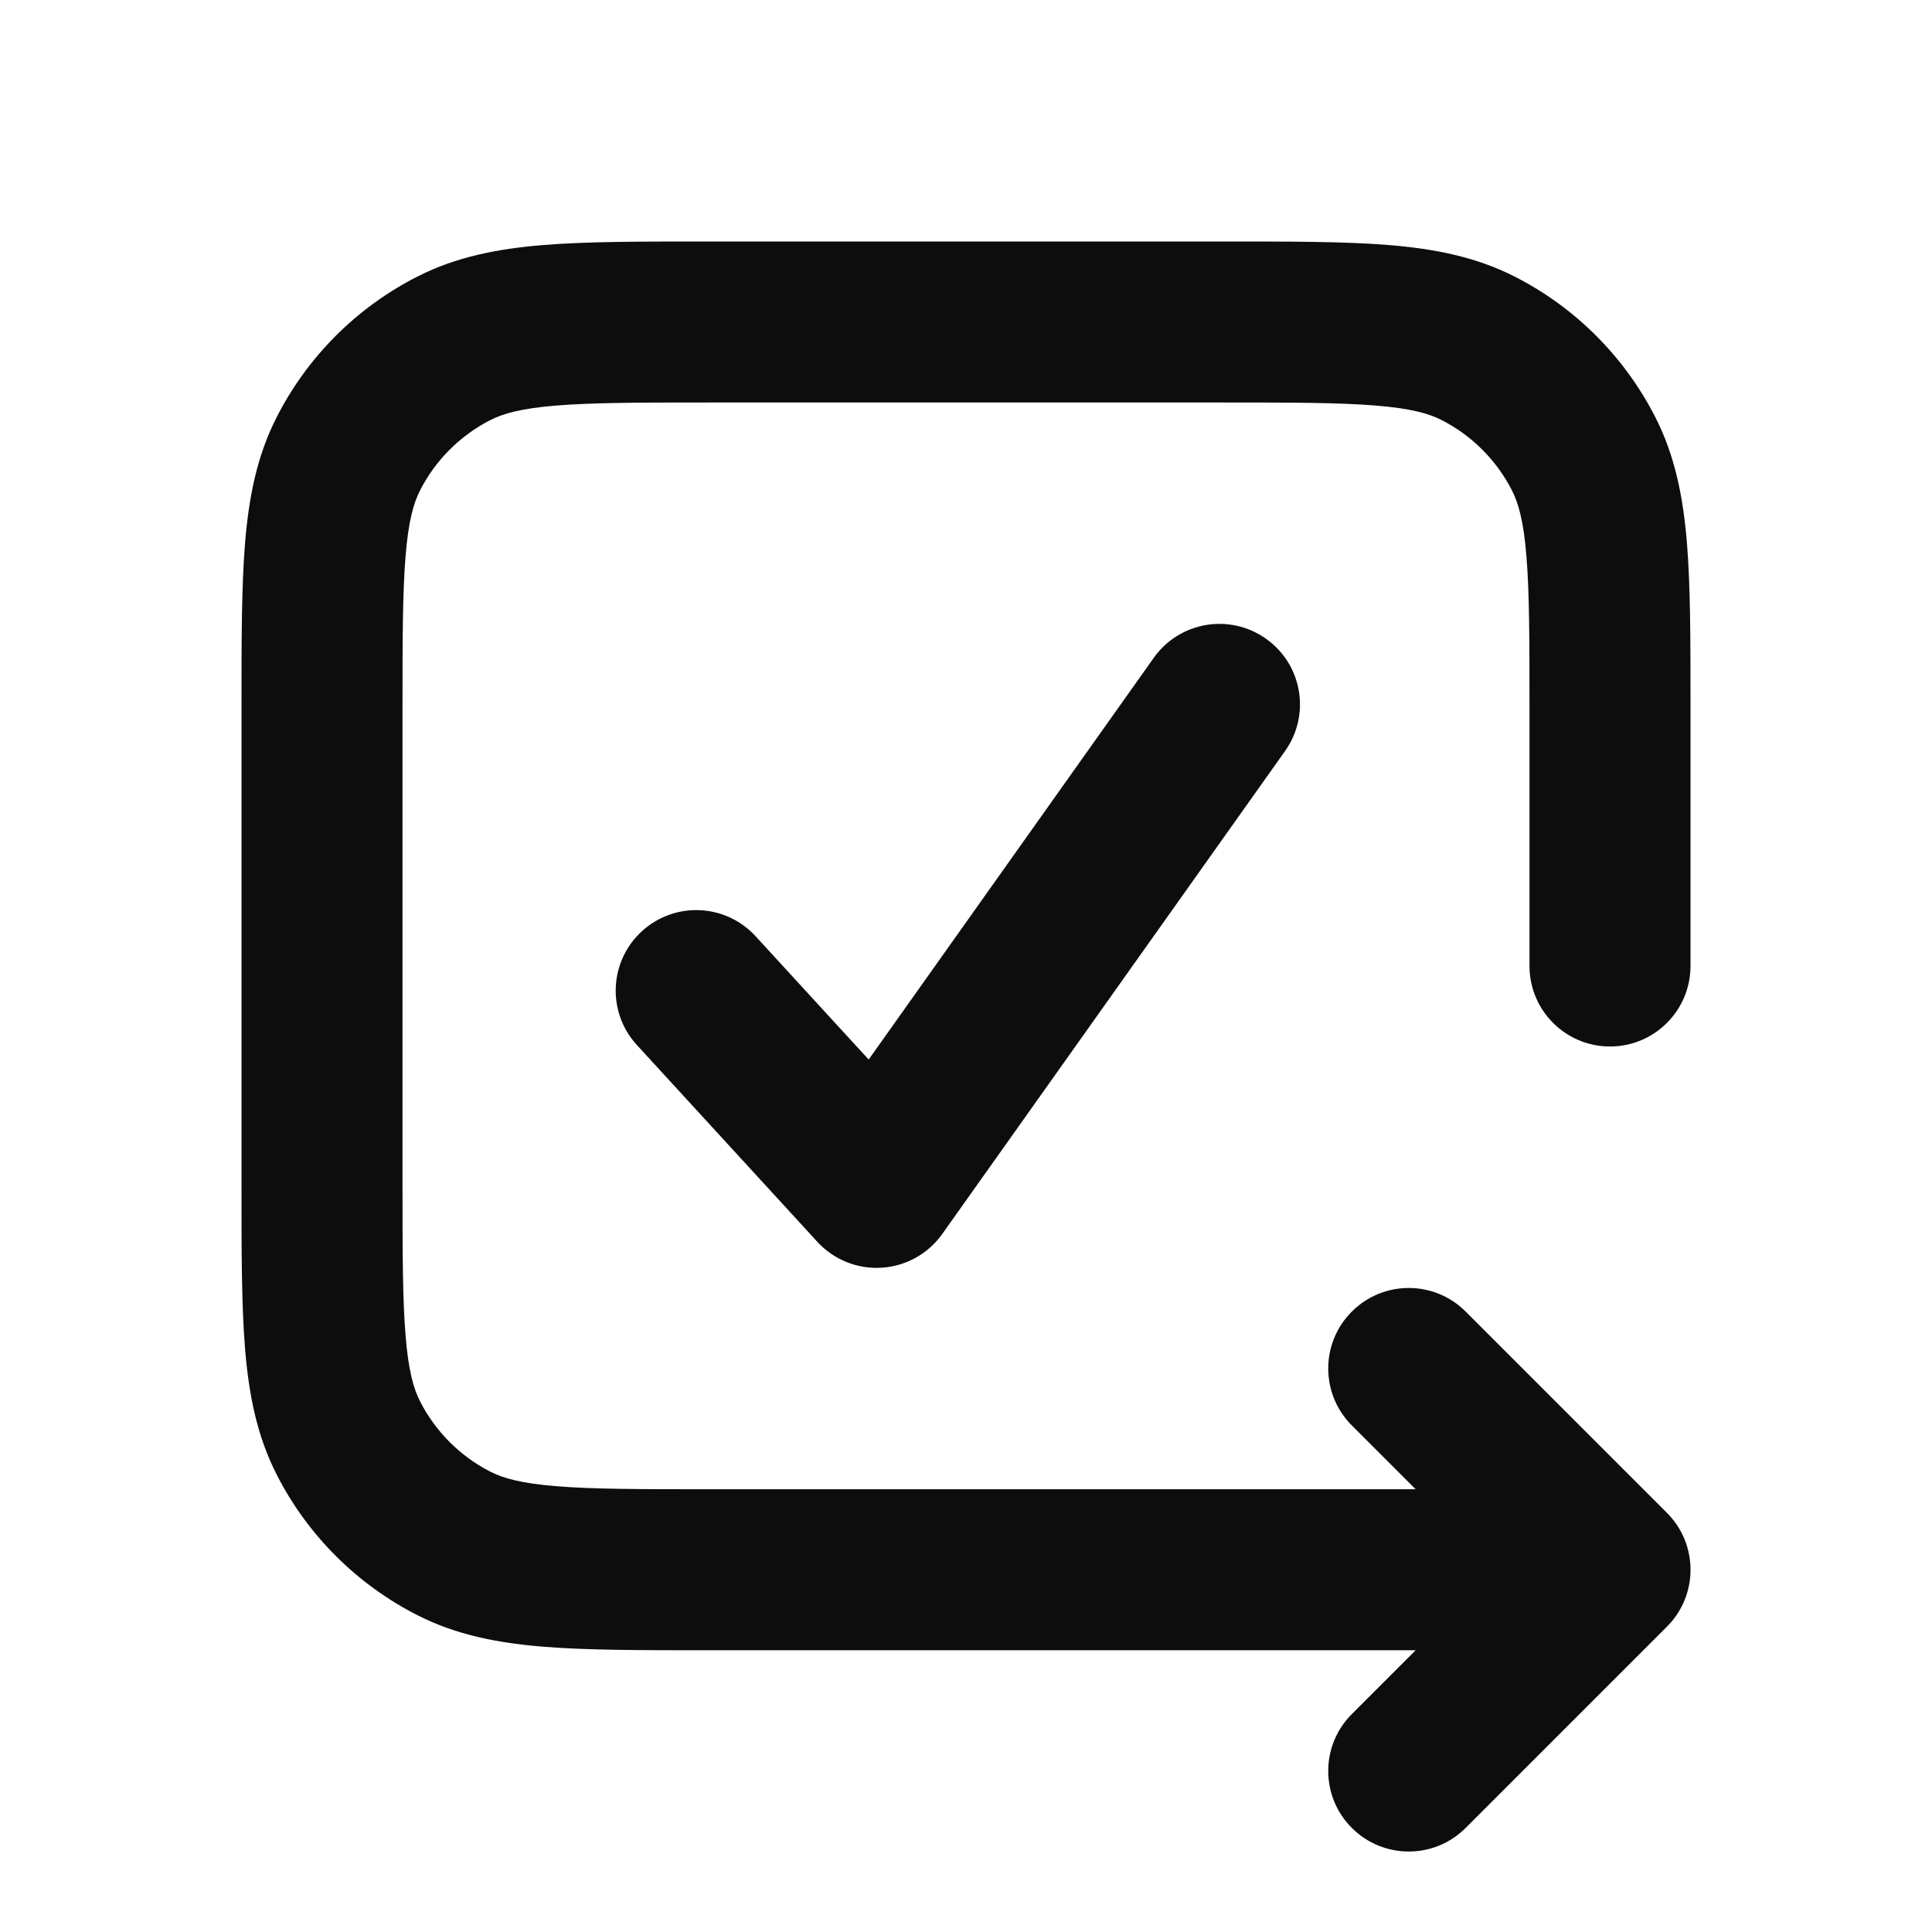 <svg width="24" height="24" viewBox="0 0 24 24" fill="none" xmlns="http://www.w3.org/2000/svg">
<path d="M8.759 3H15.241C16.046 3 16.711 3 17.252 3.044C17.814 3.09 18.331 3.189 18.816 3.436C19.569 3.819 20.18 4.431 20.564 5.184C20.811 5.669 20.91 6.186 20.956 6.748C21 7.289 21 7.954 21 8.759V12C21 12.552 20.552 13 20 13C19.448 13 19 12.552 19 12V8.8C19 7.943 18.999 7.361 18.962 6.911C18.927 6.473 18.862 6.248 18.782 6.092C18.59 5.716 18.284 5.41 17.908 5.218C17.752 5.138 17.527 5.073 17.089 5.038C16.639 5.001 16.057 5 15.2 5H8.8C7.943 5 7.361 5.001 6.911 5.038C6.473 5.073 6.248 5.138 6.092 5.218C5.716 5.41 5.41 5.716 5.218 6.092C5.138 6.248 5.073 6.473 5.038 6.911C5.001 7.361 5 7.943 5 8.8V14.7C5 15.557 5.001 16.139 5.038 16.589C5.073 17.027 5.138 17.252 5.218 17.408C5.41 17.784 5.716 18.09 6.092 18.282C6.248 18.362 6.473 18.427 6.911 18.462C7.361 18.499 7.943 18.5 8.8 18.5H17.586L16.793 17.707C16.402 17.317 16.402 16.683 16.793 16.293C17.183 15.902 17.817 15.902 18.207 16.293L20.707 18.793C21.098 19.183 21.098 19.817 20.707 20.207L18.207 22.707C17.817 23.098 17.183 23.098 16.793 22.707C16.402 22.317 16.402 21.683 16.793 21.293L17.586 20.5H8.759C7.954 20.5 7.289 20.5 6.748 20.456C6.186 20.41 5.669 20.311 5.184 20.064C4.431 19.68 3.819 19.069 3.436 18.316C3.189 17.831 3.09 17.314 3.044 16.752C3 16.211 3 15.546 3 14.741V8.759C3 7.954 3 7.289 3.044 6.748C3.09 6.186 3.189 5.669 3.436 5.184C3.819 4.431 4.431 3.819 5.184 3.436C5.669 3.189 6.186 3.09 6.748 3.044C7.289 3 7.954 3 8.759 3Z" fill="#0D0D0D"/>
<path d="M15.964 9.329C16.284 8.878 16.178 8.254 15.727 7.935C15.277 7.615 14.653 7.721 14.333 8.171L10.791 13.162L9.386 11.63C9.012 11.223 8.38 11.195 7.973 11.569C7.566 11.942 7.538 12.574 7.911 12.981L10.153 15.426C10.357 15.649 10.651 15.767 10.952 15.748C11.254 15.729 11.53 15.575 11.705 15.329L15.964 9.329Z" fill="#0D0D0D"/>
</svg>
